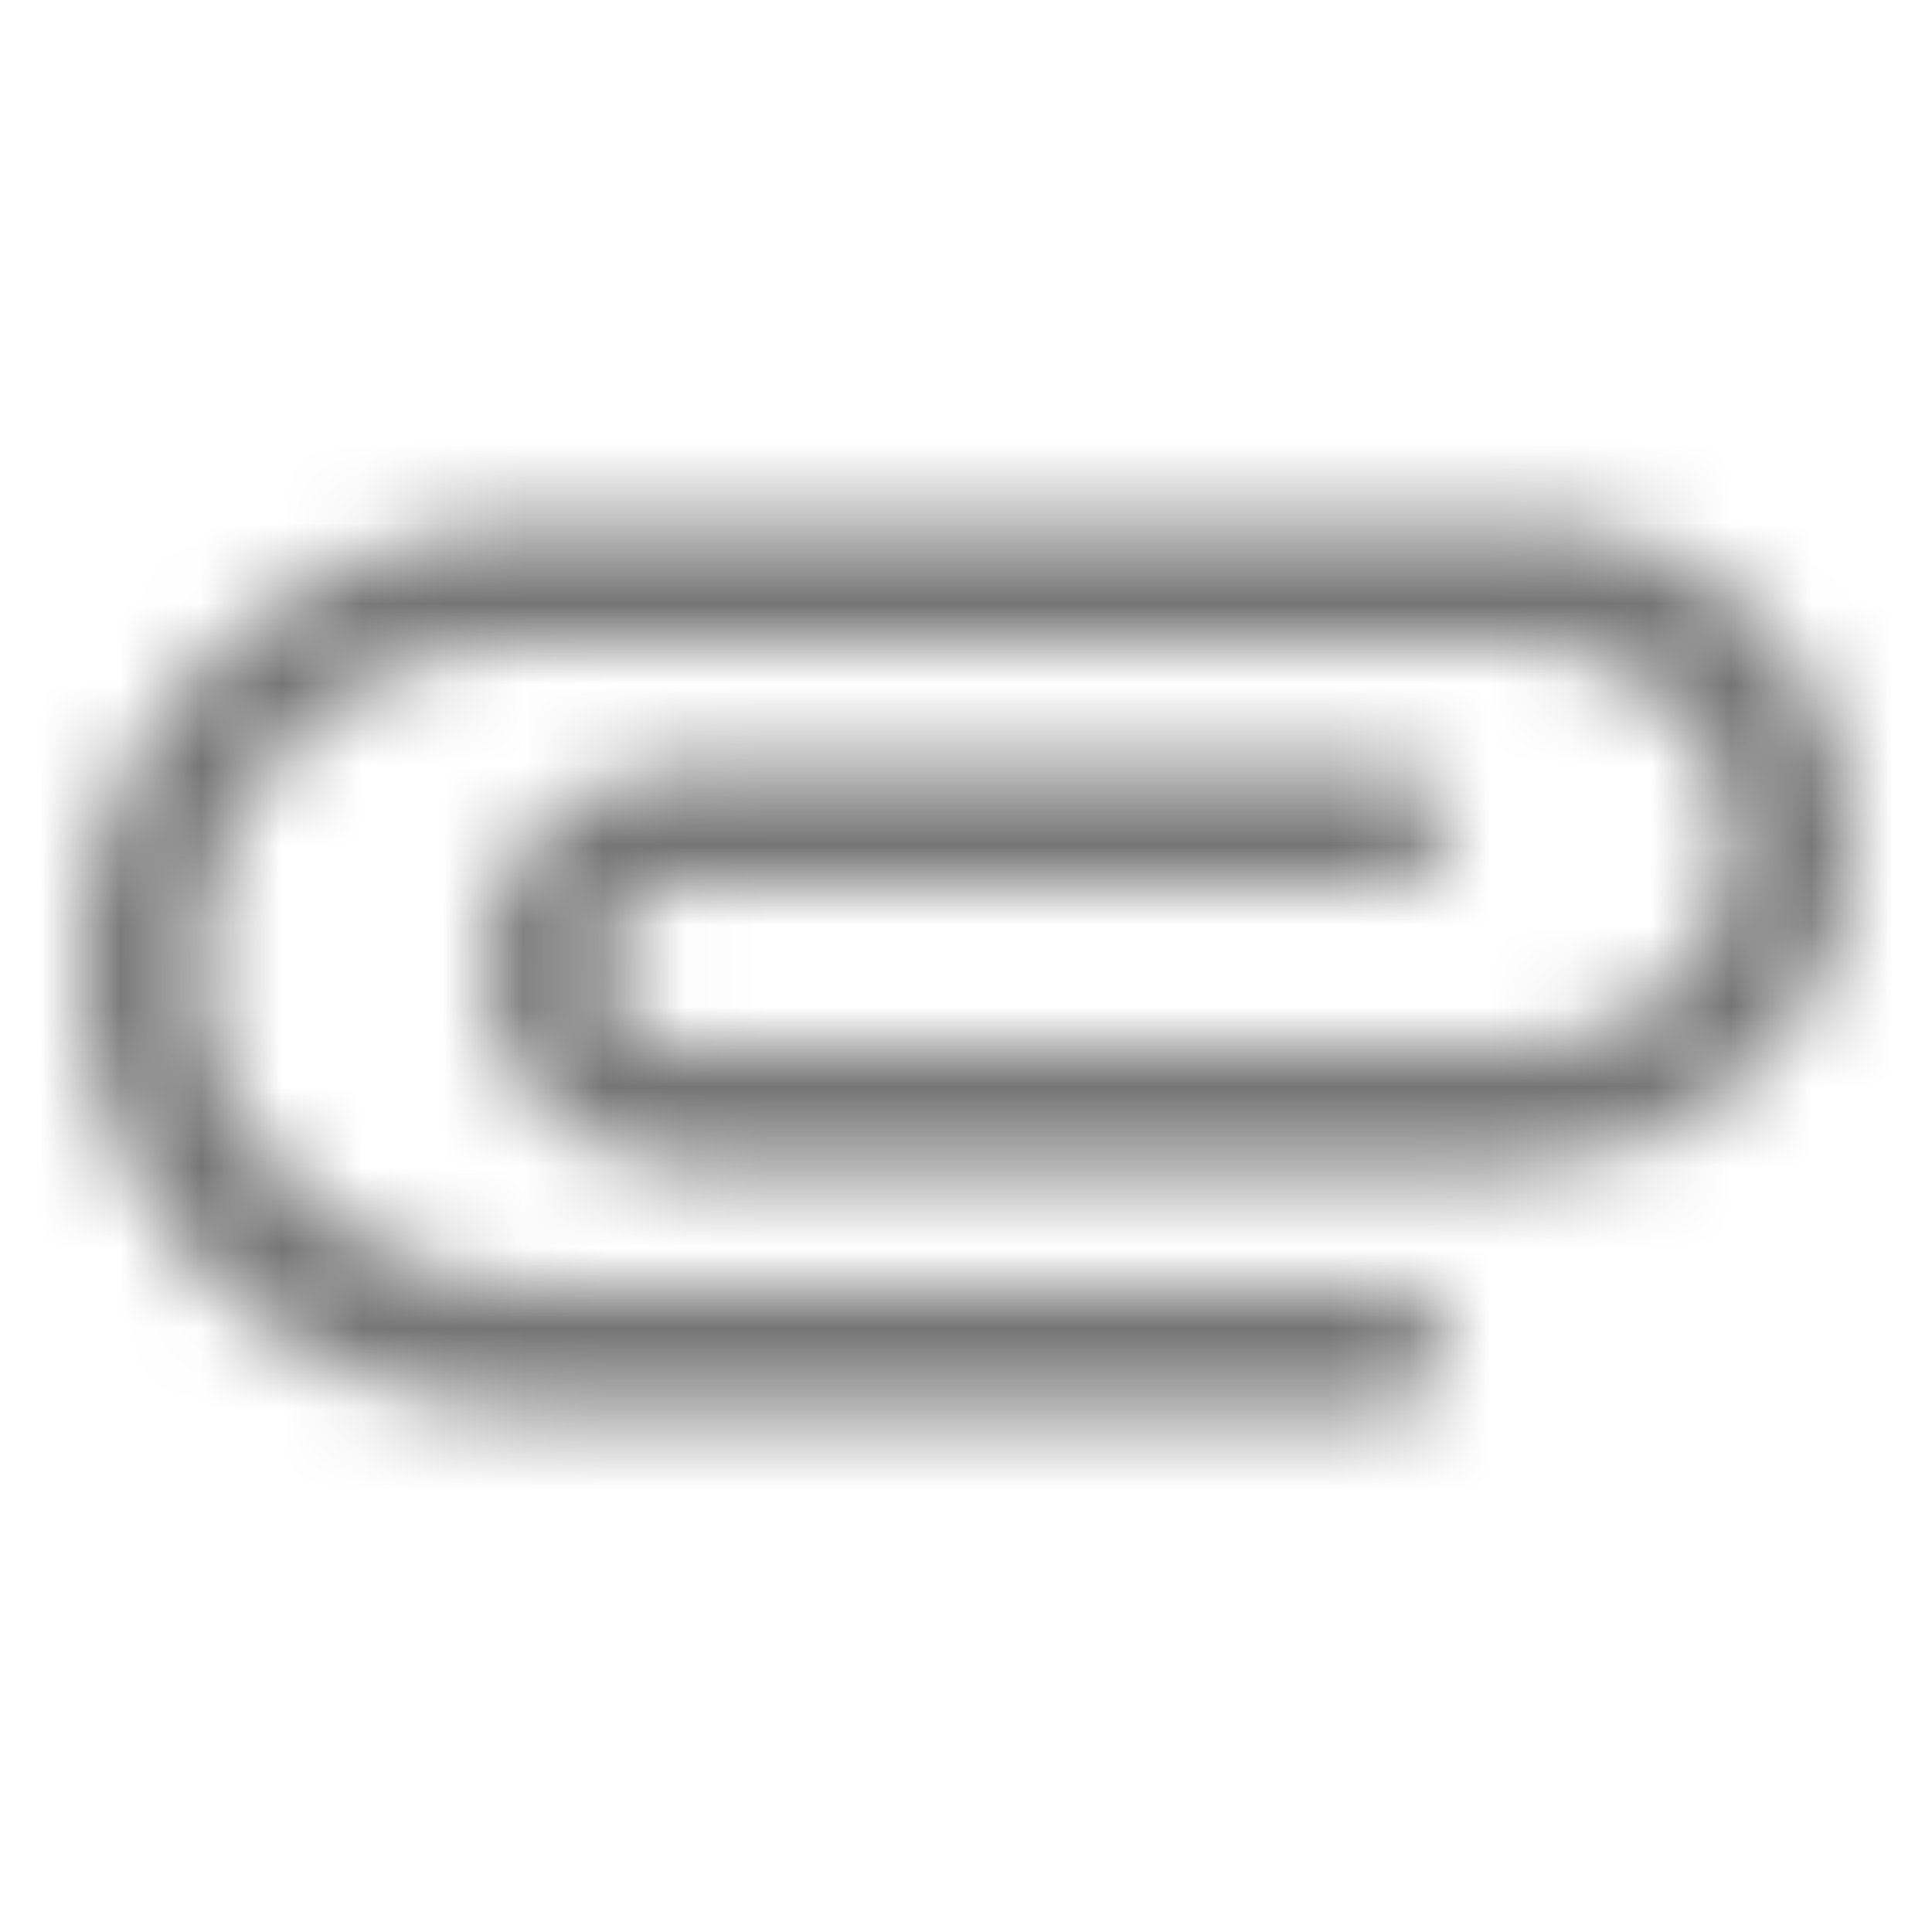 <?xml version="1.0" encoding="UTF-8"?>
<svg width="24px" height="24px" viewBox="0 0 24 24" version="1.1" xmlns="http://www.w3.org/2000/svg" xmlns:xlink="http://www.w3.org/1999/xlink">
    <!-- Generator: Sketch 50 (54983) - http://www.bohemiancoding.com/sketch -->
    <title>icon/file/attachment_24px_rounded</title>
    <desc>Created with Sketch.</desc>
    <defs>
        <path d="M17.252,16 L6.672,16 C4.582,16 2.722,14.47 2.522,12.39 C2.292,10.01 4.162,8 6.502,8 L18.862,8 C20.172,8 21.362,8.94 21.492,10.24 C21.642,11.74 20.472,13 19.002,13 L8.502,13 C7.952,13 7.502,12.55 7.502,12 C7.502,11.45 7.952,11 8.502,11 L17.252,11 C17.662,11 18.002,10.66 18.002,10.25 C18.002,9.84 17.662,9.5 17.252,9.5 L8.642,9.5 C7.332,9.5 6.142,10.44 6.012,11.74 C5.862,13.24 7.032,14.5 8.502,14.5 L18.832,14.5 C20.922,14.5 22.782,12.97 22.982,10.89 C23.212,8.5 21.342,6.5 19.002,6.5 L6.732,6.5 C3.862,6.5 1.292,8.6 1.022,11.46 C0.722,14.75 3.282,17.5 6.502,17.5 L17.252,17.5 C17.662,17.5 18.002,17.16 18.002,16.75 C18.002,16.34 17.662,16 17.252,16 Z" id="path-1"></path>
    </defs>
    <g id="icon/file/attachment_24px" stroke="none" stroke-width="1" fill="none" fill-rule="evenodd">
        <mask id="mask-2" fill="white">
            <use xlink:href="#path-1"></use>
        </mask>
        <g fill-rule="nonzero"></g>
        <g id="✱-/-Color-/-Icons-/-Black-/-Inactive" mask="url(#mask-2)" fill="#000000" fill-opacity="0.54">
            <rect id="Rectangle" x="0" y="0" width="24" height="24"></rect>
        </g>
    </g>
</svg>